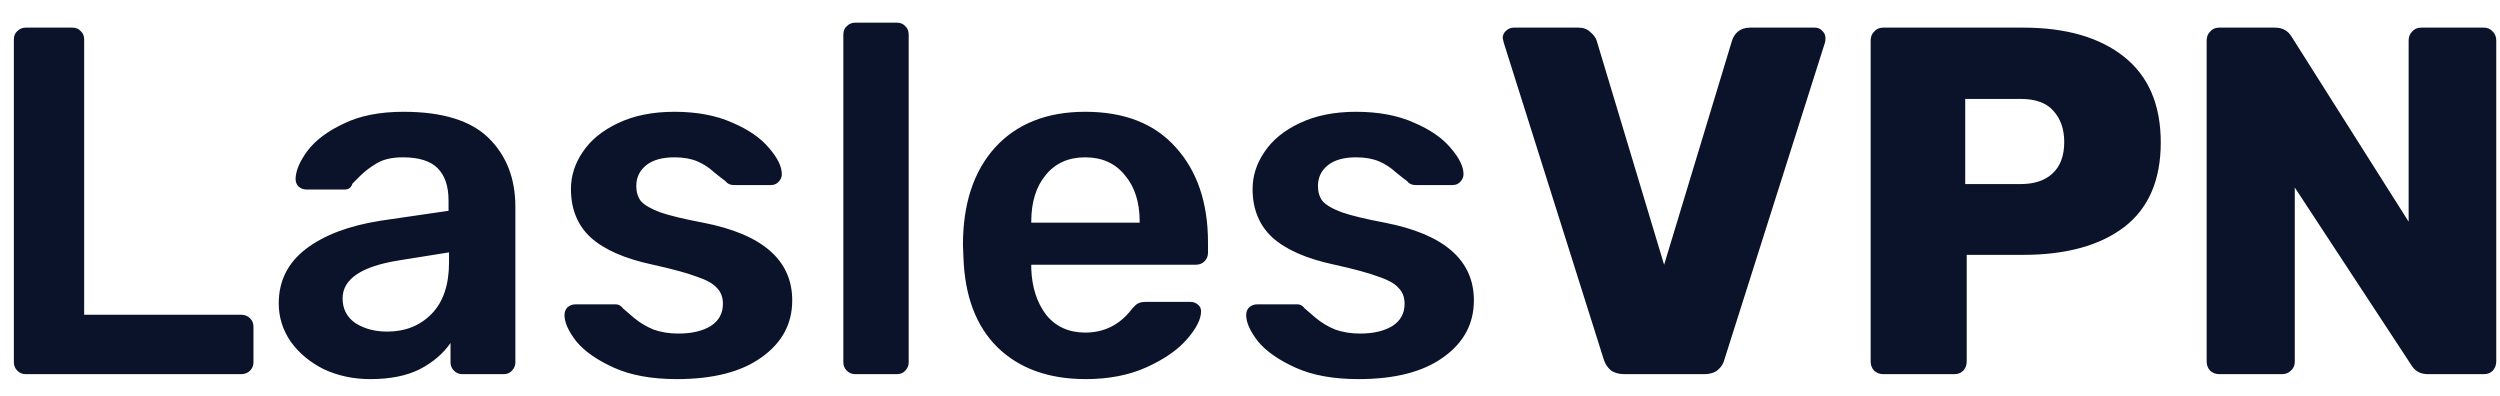 <svg width="101" height="16" viewBox="0 0 101 16" fill="none" xmlns="http://www.w3.org/2000/svg">
<path d="M1.04 15.116C0.907 15.116 0.793 15.069 0.7 14.976C0.607 14.883 0.56 14.77 0.56 14.636V1.596C0.56 1.45 0.607 1.336 0.7 1.256C0.793 1.163 0.907 1.116 1.04 1.116H2.92C3.067 1.116 3.18 1.163 3.26 1.256C3.353 1.336 3.4 1.45 3.4 1.596V12.716H9.74C9.887 12.716 10.007 12.763 10.1 12.856C10.193 12.95 10.24 13.063 10.24 13.196V14.636C10.24 14.77 10.193 14.883 10.1 14.976C10.007 15.069 9.887 15.116 9.74 15.116H1.04ZM14.961 15.316C14.281 15.316 13.654 15.183 13.081 14.916C12.521 14.636 12.074 14.263 11.741 13.796C11.421 13.329 11.261 12.816 11.261 12.256C11.261 11.35 11.628 10.616 12.361 10.056C13.094 9.496 14.101 9.116 15.381 8.916L18.121 8.516V8.096C18.121 7.523 17.974 7.09 17.681 6.796C17.388 6.503 16.921 6.356 16.281 6.356C15.841 6.356 15.488 6.436 15.221 6.596C14.954 6.756 14.734 6.923 14.561 7.096C14.401 7.256 14.294 7.363 14.241 7.416C14.188 7.576 14.088 7.656 13.941 7.656H12.381C12.261 7.656 12.154 7.616 12.061 7.536C11.981 7.456 11.941 7.35 11.941 7.216C11.954 6.883 12.114 6.51 12.421 6.096C12.741 5.67 13.228 5.303 13.881 4.996C14.534 4.676 15.341 4.516 16.301 4.516C17.874 4.516 19.021 4.87 19.741 5.576C20.461 6.283 20.821 7.21 20.821 8.356V14.636C20.821 14.77 20.774 14.883 20.681 14.976C20.601 15.069 20.488 15.116 20.341 15.116H18.681C18.548 15.116 18.434 15.069 18.341 14.976C18.248 14.883 18.201 14.77 18.201 14.636V13.856C17.908 14.283 17.494 14.636 16.961 14.916C16.428 15.183 15.761 15.316 14.961 15.316ZM15.641 13.396C16.374 13.396 16.974 13.156 17.441 12.676C17.908 12.196 18.141 11.503 18.141 10.596V10.196L16.141 10.516C14.608 10.756 13.841 11.27 13.841 12.056C13.841 12.483 14.014 12.816 14.361 13.056C14.721 13.283 15.148 13.396 15.641 13.396ZM27.346 15.316C26.333 15.316 25.486 15.163 24.806 14.856C24.126 14.55 23.62 14.196 23.286 13.796C22.966 13.383 22.806 13.03 22.806 12.736C22.806 12.603 22.846 12.496 22.926 12.416C23.02 12.336 23.126 12.296 23.246 12.296H24.886C24.993 12.296 25.086 12.35 25.166 12.456C25.233 12.509 25.38 12.636 25.606 12.836C25.846 13.036 26.113 13.196 26.406 13.316C26.713 13.423 27.046 13.476 27.406 13.476C27.94 13.476 28.373 13.376 28.706 13.176C29.04 12.963 29.206 12.663 29.206 12.276C29.206 12.009 29.126 11.796 28.966 11.636C28.82 11.463 28.546 11.309 28.146 11.176C27.76 11.03 27.173 10.87 26.386 10.696C25.253 10.456 24.413 10.089 23.866 9.596C23.333 9.103 23.066 8.45 23.066 7.636C23.066 7.103 23.226 6.603 23.546 6.136C23.866 5.656 24.34 5.27 24.966 4.976C25.606 4.67 26.366 4.516 27.246 4.516C28.153 4.516 28.933 4.663 29.586 4.956C30.24 5.236 30.733 5.576 31.066 5.976C31.413 6.376 31.586 6.73 31.586 7.036C31.586 7.156 31.54 7.263 31.446 7.356C31.366 7.436 31.266 7.476 31.146 7.476H29.646C29.5 7.476 29.386 7.423 29.306 7.316C29.213 7.25 29.06 7.13 28.846 6.956C28.646 6.77 28.42 6.623 28.166 6.516C27.913 6.41 27.606 6.356 27.246 6.356C26.753 6.356 26.373 6.463 26.106 6.676C25.84 6.89 25.706 7.17 25.706 7.516C25.706 7.756 25.766 7.956 25.886 8.116C26.02 8.276 26.28 8.43 26.666 8.576C27.053 8.71 27.633 8.85 28.406 8.996C30.806 9.463 32.006 10.509 32.006 12.136C32.006 13.083 31.593 13.85 30.766 14.436C29.953 15.023 28.813 15.316 27.346 15.316ZM34.55 15.116C34.417 15.116 34.304 15.069 34.211 14.976C34.117 14.883 34.071 14.77 34.071 14.636V1.396C34.071 1.25 34.117 1.136 34.211 1.056C34.304 0.963 34.417 0.916 34.55 0.916H36.23C36.377 0.916 36.49 0.963 36.571 1.056C36.664 1.136 36.711 1.25 36.711 1.396V14.636C36.711 14.77 36.664 14.883 36.571 14.976C36.49 15.069 36.377 15.116 36.23 15.116H34.55ZM43.863 15.316C42.37 15.316 41.183 14.889 40.303 14.036C39.436 13.183 38.976 11.97 38.923 10.396L38.903 9.896C38.903 8.23 39.336 6.916 40.203 5.956C41.083 4.996 42.296 4.516 43.843 4.516C45.43 4.516 46.65 4.996 47.503 5.956C48.37 6.916 48.803 8.196 48.803 9.796V10.216C48.803 10.35 48.756 10.463 48.663 10.556C48.57 10.649 48.45 10.696 48.303 10.696H41.663V10.856C41.69 11.603 41.89 12.223 42.263 12.716C42.65 13.196 43.176 13.436 43.843 13.436C44.603 13.436 45.223 13.13 45.703 12.516C45.823 12.37 45.916 12.283 45.983 12.256C46.05 12.216 46.163 12.196 46.323 12.196H48.083C48.203 12.196 48.303 12.229 48.383 12.296C48.476 12.363 48.523 12.456 48.523 12.576C48.523 12.896 48.33 13.276 47.943 13.716C47.57 14.143 47.03 14.516 46.323 14.836C45.616 15.156 44.796 15.316 43.863 15.316ZM46.043 8.996V8.956C46.043 8.17 45.843 7.543 45.443 7.076C45.056 6.596 44.523 6.356 43.843 6.356C43.163 6.356 42.63 6.596 42.243 7.076C41.856 7.543 41.663 8.17 41.663 8.956V8.996H46.043ZM54.886 15.316C53.872 15.316 53.026 15.163 52.346 14.856C51.666 14.55 51.159 14.196 50.825 13.796C50.505 13.383 50.346 13.03 50.346 12.736C50.346 12.603 50.386 12.496 50.465 12.416C50.559 12.336 50.666 12.296 50.785 12.296H52.425C52.532 12.296 52.626 12.35 52.706 12.456C52.772 12.509 52.919 12.636 53.145 12.836C53.386 13.036 53.652 13.196 53.946 13.316C54.252 13.423 54.586 13.476 54.946 13.476C55.479 13.476 55.912 13.376 56.245 13.176C56.579 12.963 56.745 12.663 56.745 12.276C56.745 12.009 56.666 11.796 56.505 11.636C56.359 11.463 56.086 11.309 55.685 11.176C55.299 11.03 54.712 10.87 53.925 10.696C52.792 10.456 51.952 10.089 51.406 9.596C50.872 9.103 50.605 8.45 50.605 7.636C50.605 7.103 50.766 6.603 51.086 6.136C51.406 5.656 51.879 5.27 52.505 4.976C53.145 4.67 53.906 4.516 54.785 4.516C55.692 4.516 56.472 4.663 57.126 4.956C57.779 5.236 58.272 5.576 58.605 5.976C58.952 6.376 59.126 6.73 59.126 7.036C59.126 7.156 59.079 7.263 58.986 7.356C58.906 7.436 58.806 7.476 58.685 7.476H57.185C57.039 7.476 56.925 7.423 56.846 7.316C56.752 7.25 56.599 7.13 56.386 6.956C56.185 6.77 55.959 6.623 55.706 6.516C55.452 6.41 55.145 6.356 54.785 6.356C54.292 6.356 53.912 6.463 53.645 6.676C53.379 6.89 53.245 7.17 53.245 7.516C53.245 7.756 53.306 7.956 53.425 8.116C53.559 8.276 53.819 8.43 54.206 8.576C54.592 8.71 55.172 8.85 55.946 8.996C58.346 9.463 59.545 10.509 59.545 12.136C59.545 13.083 59.132 13.85 58.306 14.436C57.492 15.023 56.352 15.316 54.886 15.316ZM65.629 15.116C65.403 15.116 65.216 15.063 65.07 14.956C64.936 14.836 64.843 14.69 64.79 14.516L60.749 1.716L60.709 1.536C60.709 1.43 60.749 1.336 60.83 1.256C60.923 1.163 61.029 1.116 61.15 1.116H63.77C63.969 1.116 64.129 1.176 64.249 1.296C64.383 1.403 64.469 1.523 64.51 1.656L67.23 10.696L69.969 1.656C70.01 1.51 70.09 1.383 70.21 1.276C70.343 1.17 70.51 1.116 70.71 1.116H73.329C73.45 1.116 73.549 1.163 73.629 1.256C73.71 1.336 73.749 1.43 73.749 1.536C73.749 1.603 73.743 1.663 73.73 1.716L69.669 14.516C69.629 14.69 69.536 14.836 69.389 14.956C69.256 15.063 69.076 15.116 68.85 15.116H65.629ZM76.075 15.116C75.942 15.116 75.822 15.069 75.715 14.976C75.621 14.87 75.575 14.749 75.575 14.616V1.636C75.575 1.49 75.621 1.37 75.715 1.276C75.808 1.17 75.928 1.116 76.075 1.116H81.735C83.468 1.116 84.828 1.51 85.815 2.296C86.802 3.083 87.295 4.236 87.295 5.756C87.295 7.276 86.802 8.416 85.815 9.176C84.828 9.923 83.468 10.296 81.735 10.296H79.455V14.616C79.455 14.749 79.408 14.87 79.315 14.976C79.222 15.069 79.102 15.116 78.955 15.116H76.075ZM81.635 7.436C82.181 7.436 82.608 7.296 82.915 7.016C83.235 6.723 83.395 6.296 83.395 5.736C83.395 5.216 83.248 4.796 82.955 4.476C82.675 4.156 82.235 3.996 81.635 3.996H79.395V7.436H81.635ZM89.649 15.116C89.516 15.116 89.396 15.069 89.289 14.976C89.196 14.87 89.149 14.749 89.149 14.616V1.636C89.149 1.49 89.196 1.37 89.289 1.276C89.382 1.17 89.502 1.116 89.649 1.116H91.909C92.216 1.116 92.442 1.243 92.589 1.496L97.309 8.956V1.636C97.309 1.49 97.356 1.37 97.449 1.276C97.542 1.17 97.662 1.116 97.809 1.116H100.349C100.496 1.116 100.616 1.17 100.709 1.276C100.802 1.37 100.849 1.49 100.849 1.636V14.596C100.849 14.743 100.802 14.87 100.709 14.976C100.616 15.069 100.496 15.116 100.349 15.116H98.089C97.782 15.116 97.556 14.989 97.409 14.736L92.709 7.576V14.616C92.709 14.763 92.656 14.883 92.549 14.976C92.456 15.069 92.336 15.116 92.189 15.116H89.649Z" fill="#0B132A"/>
</svg>
